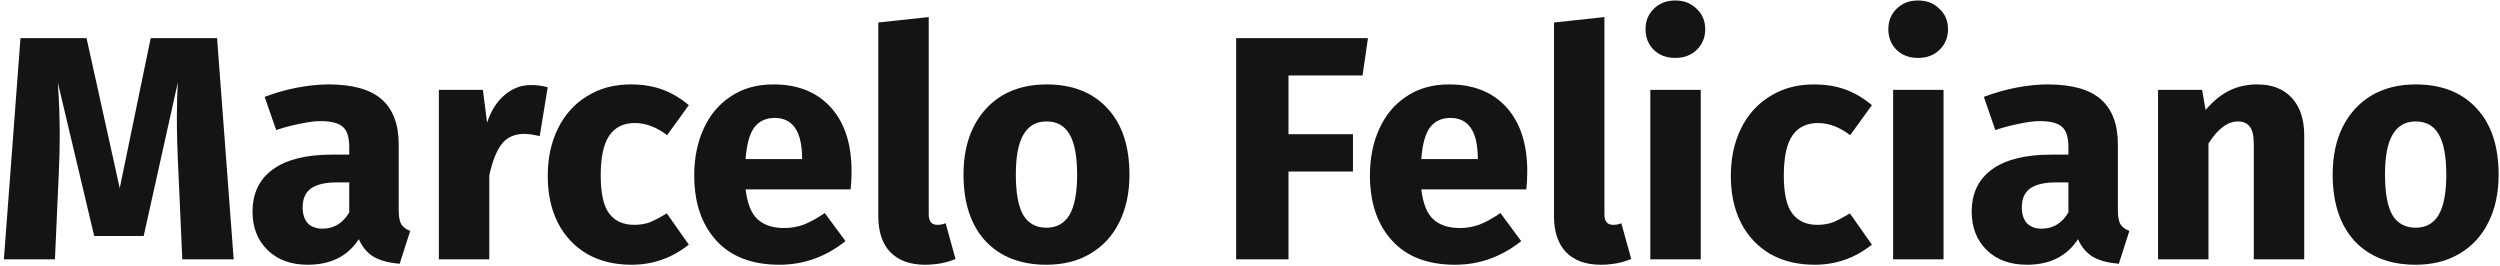 <svg width="376" height="40" viewBox="0 0 376 40" fill="none" xmlns="http://www.w3.org/2000/svg">
<path d="M35.144 39H27.416L26.84 25.992C26.68 22.888 26.6 20.12 26.6 17.688C26.6 15.832 26.648 14.072 26.744 12.408L21.608 35.496H14.168L8.696 12.408C8.888 15.192 8.984 17.816 8.984 20.28C8.984 22.136 8.936 24.072 8.84 26.088L8.264 39H0.584L3.08 5.736H13.016L18.008 28.296L22.664 5.736H32.648L35.144 39ZM59.966 31.608C59.966 32.568 60.094 33.272 60.35 33.72C60.638 34.168 61.086 34.504 61.694 34.728L60.11 39.672C58.542 39.544 57.262 39.208 56.27 38.664C55.278 38.088 54.51 37.192 53.966 35.976C52.302 38.536 49.742 39.816 46.286 39.816C43.758 39.816 41.742 39.08 40.238 37.608C38.734 36.136 37.982 34.216 37.982 31.848C37.982 29.064 39.006 26.936 41.054 25.464C43.102 23.992 46.062 23.256 49.934 23.256H52.526V22.152C52.526 20.648 52.206 19.624 51.566 19.08C50.926 18.504 49.806 18.216 48.206 18.216C47.374 18.216 46.366 18.344 45.182 18.6C43.998 18.824 42.782 19.144 41.534 19.56L39.806 14.568C41.406 13.96 43.038 13.496 44.702 13.176C46.398 12.856 47.966 12.696 49.406 12.696C53.054 12.696 55.726 13.448 57.422 14.952C59.118 16.456 59.966 18.712 59.966 21.72V31.608ZM48.494 34.392C50.222 34.392 51.566 33.576 52.526 31.944V27.432H50.654C48.926 27.432 47.63 27.736 46.766 28.344C45.934 28.952 45.518 29.896 45.518 31.176C45.518 32.2 45.774 33 46.286 33.576C46.83 34.12 47.566 34.392 48.494 34.392ZM79.831 12.792C80.759 12.792 81.607 12.904 82.375 13.128L81.175 20.472C80.215 20.248 79.447 20.136 78.871 20.136C77.367 20.136 76.215 20.664 75.415 21.72C74.647 22.744 74.039 24.296 73.591 26.376V39H66.007V13.512H72.631L73.255 18.456C73.831 16.696 74.695 15.32 75.847 14.328C77.031 13.304 78.359 12.792 79.831 12.792ZM94.86 12.696C96.62 12.696 98.204 12.952 99.612 13.464C101.02 13.976 102.348 14.76 103.596 15.816L100.332 20.328C98.732 19.112 97.116 18.504 95.484 18.504C93.788 18.504 92.508 19.128 91.644 20.376C90.78 21.624 90.348 23.64 90.348 26.424C90.348 29.112 90.78 31.016 91.644 32.136C92.508 33.256 93.756 33.816 95.388 33.816C96.252 33.816 97.036 33.688 97.74 33.432C98.444 33.144 99.292 32.696 100.284 32.088L103.596 36.792C101.068 38.808 98.204 39.816 95.004 39.816C92.412 39.816 90.172 39.272 88.284 38.184C86.396 37.064 84.94 35.512 83.916 33.528C82.892 31.512 82.38 29.16 82.38 26.472C82.38 23.784 82.892 21.4 83.916 19.32C84.94 17.24 86.396 15.624 88.284 14.472C90.172 13.288 92.364 12.696 94.86 12.696ZM128.075 25.752C128.075 26.808 128.027 27.72 127.931 28.488H112.139C112.395 30.632 113.003 32.136 113.963 33C114.923 33.864 116.251 34.296 117.947 34.296C118.971 34.296 119.963 34.12 120.923 33.768C121.883 33.384 122.923 32.808 124.043 32.04L127.163 36.264C124.187 38.632 120.875 39.816 117.227 39.816C113.099 39.816 109.931 38.6 107.723 36.168C105.515 33.736 104.411 30.472 104.411 26.376C104.411 23.784 104.875 21.464 105.803 19.416C106.731 17.336 108.091 15.704 109.883 14.52C111.675 13.304 113.819 12.696 116.315 12.696C119.995 12.696 122.875 13.848 124.955 16.152C127.035 18.456 128.075 21.656 128.075 25.752ZM120.635 23.592C120.571 19.688 119.195 17.736 116.507 17.736C115.195 17.736 114.171 18.216 113.435 19.176C112.731 20.136 112.299 21.72 112.139 23.928H120.635V23.592ZM139.103 39.816C136.895 39.816 135.167 39.192 133.919 37.944C132.703 36.664 132.095 34.856 132.095 32.52V3.384L139.679 2.568V32.232C139.679 33.288 140.111 33.816 140.975 33.816C141.423 33.816 141.839 33.736 142.223 33.576L143.711 38.952C142.335 39.528 140.799 39.816 139.103 39.816ZM157.391 12.696C161.295 12.696 164.351 13.896 166.559 16.296C168.767 18.664 169.871 21.992 169.871 26.28C169.871 29 169.359 31.384 168.335 33.432C167.343 35.448 165.903 37.016 164.015 38.136C162.159 39.256 159.951 39.816 157.391 39.816C153.519 39.816 150.463 38.632 148.223 36.264C146.015 33.864 144.911 30.52 144.911 26.232C144.911 23.512 145.407 21.144 146.399 19.128C147.423 17.08 148.863 15.496 150.719 14.376C152.607 13.256 154.831 12.696 157.391 12.696ZM157.391 18.264C155.855 18.264 154.703 18.92 153.935 20.232C153.167 21.512 152.783 23.512 152.783 26.232C152.783 29.016 153.151 31.048 153.887 32.328C154.655 33.608 155.823 34.248 157.391 34.248C158.927 34.248 160.079 33.608 160.847 32.328C161.615 31.016 161.999 29 161.999 26.28C161.999 23.496 161.615 21.464 160.847 20.184C160.111 18.904 158.959 18.264 157.391 18.264ZM185.917 39V5.736H205.741L204.925 11.352H193.789V20.184H203.485V25.8H193.789V39H185.917ZM229.7 25.752C229.7 26.808 229.652 27.72 229.556 28.488H213.764C214.02 30.632 214.628 32.136 215.588 33C216.548 33.864 217.876 34.296 219.572 34.296C220.596 34.296 221.588 34.12 222.548 33.768C223.508 33.384 224.548 32.808 225.668 32.04L228.788 36.264C225.812 38.632 222.5 39.816 218.852 39.816C214.724 39.816 211.556 38.6 209.348 36.168C207.14 33.736 206.036 30.472 206.036 26.376C206.036 23.784 206.5 21.464 207.428 19.416C208.356 17.336 209.716 15.704 211.508 14.52C213.3 13.304 215.444 12.696 217.94 12.696C221.62 12.696 224.5 13.848 226.58 16.152C228.66 18.456 229.7 21.656 229.7 25.752ZM222.26 23.592C222.196 19.688 220.82 17.736 218.132 17.736C216.82 17.736 215.796 18.216 215.06 19.176C214.356 20.136 213.924 21.72 213.764 23.928H222.26V23.592ZM240.728 39.816C238.52 39.816 236.792 39.192 235.544 37.944C234.328 36.664 233.72 34.856 233.72 32.52V3.384L241.304 2.568V32.232C241.304 33.288 241.736 33.816 242.6 33.816C243.048 33.816 243.464 33.736 243.848 33.576L245.336 38.952C243.96 39.528 242.424 39.816 240.728 39.816ZM255.794 13.512V39H248.21V13.512H255.794ZM251.954 0.072C253.266 0.072 254.338 0.488 255.17 1.32C256.034 2.12 256.466 3.144 256.466 4.392C256.466 5.64 256.034 6.68 255.17 7.512C254.338 8.312 253.266 8.712 251.954 8.712C250.642 8.712 249.57 8.312 248.738 7.512C247.906 6.68 247.49 5.64 247.49 4.392C247.49 3.144 247.906 2.12 248.738 1.32C249.57 0.488 250.642 0.072 251.954 0.072ZM272.797 12.696C274.557 12.696 276.141 12.952 277.549 13.464C278.957 13.976 280.285 14.76 281.533 15.816L278.269 20.328C276.669 19.112 275.053 18.504 273.421 18.504C271.725 18.504 270.445 19.128 269.581 20.376C268.717 21.624 268.285 23.64 268.285 26.424C268.285 29.112 268.717 31.016 269.581 32.136C270.445 33.256 271.693 33.816 273.325 33.816C274.189 33.816 274.973 33.688 275.677 33.432C276.381 33.144 277.229 32.696 278.221 32.088L281.533 36.792C279.005 38.808 276.141 39.816 272.941 39.816C270.349 39.816 268.109 39.272 266.221 38.184C264.333 37.064 262.877 35.512 261.853 33.528C260.829 31.512 260.317 29.16 260.317 26.472C260.317 23.784 260.829 21.4 261.853 19.32C262.877 17.24 264.333 15.624 266.221 14.472C268.109 13.288 270.301 12.696 272.797 12.696ZM292.31 13.512V39H284.726V13.512H292.31ZM288.47 0.072C289.782 0.072 290.854 0.488 291.686 1.32C292.55 2.12 292.982 3.144 292.982 4.392C292.982 5.64 292.55 6.68 291.686 7.512C290.854 8.312 289.782 8.712 288.47 8.712C287.158 8.712 286.086 8.312 285.254 7.512C284.422 6.68 284.006 5.64 284.006 4.392C284.006 3.144 284.422 2.12 285.254 1.32C286.086 0.488 287.158 0.072 288.47 0.072ZM318.529 31.608C318.529 32.568 318.657 33.272 318.913 33.72C319.201 34.168 319.649 34.504 320.257 34.728L318.673 39.672C317.105 39.544 315.825 39.208 314.833 38.664C313.841 38.088 313.073 37.192 312.529 35.976C310.865 38.536 308.305 39.816 304.849 39.816C302.321 39.816 300.305 39.08 298.801 37.608C297.297 36.136 296.545 34.216 296.545 31.848C296.545 29.064 297.569 26.936 299.617 25.464C301.665 23.992 304.625 23.256 308.497 23.256H311.089V22.152C311.089 20.648 310.769 19.624 310.129 19.08C309.489 18.504 308.369 18.216 306.769 18.216C305.937 18.216 304.929 18.344 303.745 18.6C302.561 18.824 301.345 19.144 300.097 19.56L298.369 14.568C299.969 13.96 301.601 13.496 303.265 13.176C304.961 12.856 306.529 12.696 307.969 12.696C311.617 12.696 314.289 13.448 315.985 14.952C317.681 16.456 318.529 18.712 318.529 21.72V31.608ZM307.057 34.392C308.785 34.392 310.129 33.576 311.089 31.944V27.432H309.217C307.489 27.432 306.193 27.736 305.329 28.344C304.497 28.952 304.081 29.896 304.081 31.176C304.081 32.2 304.337 33 304.849 33.576C305.393 34.12 306.129 34.392 307.057 34.392ZM339.498 12.696C341.706 12.696 343.434 13.368 344.682 14.712C345.93 16.056 346.554 17.944 346.554 20.376V39H338.97V21.672C338.97 20.392 338.762 19.512 338.346 19.032C337.962 18.52 337.37 18.264 336.57 18.264C335.034 18.264 333.562 19.368 332.154 21.576V39H324.57V13.512H331.194L331.722 16.536C332.81 15.256 333.978 14.296 335.226 13.656C336.506 13.016 337.93 12.696 339.498 12.696ZM363.313 12.696C367.217 12.696 370.273 13.896 372.481 16.296C374.689 18.664 375.793 21.992 375.793 26.28C375.793 29 375.281 31.384 374.257 33.432C373.265 35.448 371.825 37.016 369.937 38.136C368.081 39.256 365.873 39.816 363.313 39.816C359.441 39.816 356.385 38.632 354.145 36.264C351.937 33.864 350.833 30.52 350.833 26.232C350.833 23.512 351.329 21.144 352.321 19.128C353.345 17.08 354.785 15.496 356.641 14.376C358.529 13.256 360.753 12.696 363.313 12.696ZM363.313 18.264C361.777 18.264 360.625 18.92 359.857 20.232C359.089 21.512 358.705 23.512 358.705 26.232C358.705 29.016 359.073 31.048 359.809 32.328C360.577 33.608 361.745 34.248 363.313 34.248C364.849 34.248 366.001 33.608 366.769 32.328C367.537 31.016 367.921 29 367.921 26.28C367.921 23.496 367.537 21.464 366.769 20.184C366.033 18.904 364.881 18.264 363.313 18.264Z" fill="#141414"/>
</svg>
